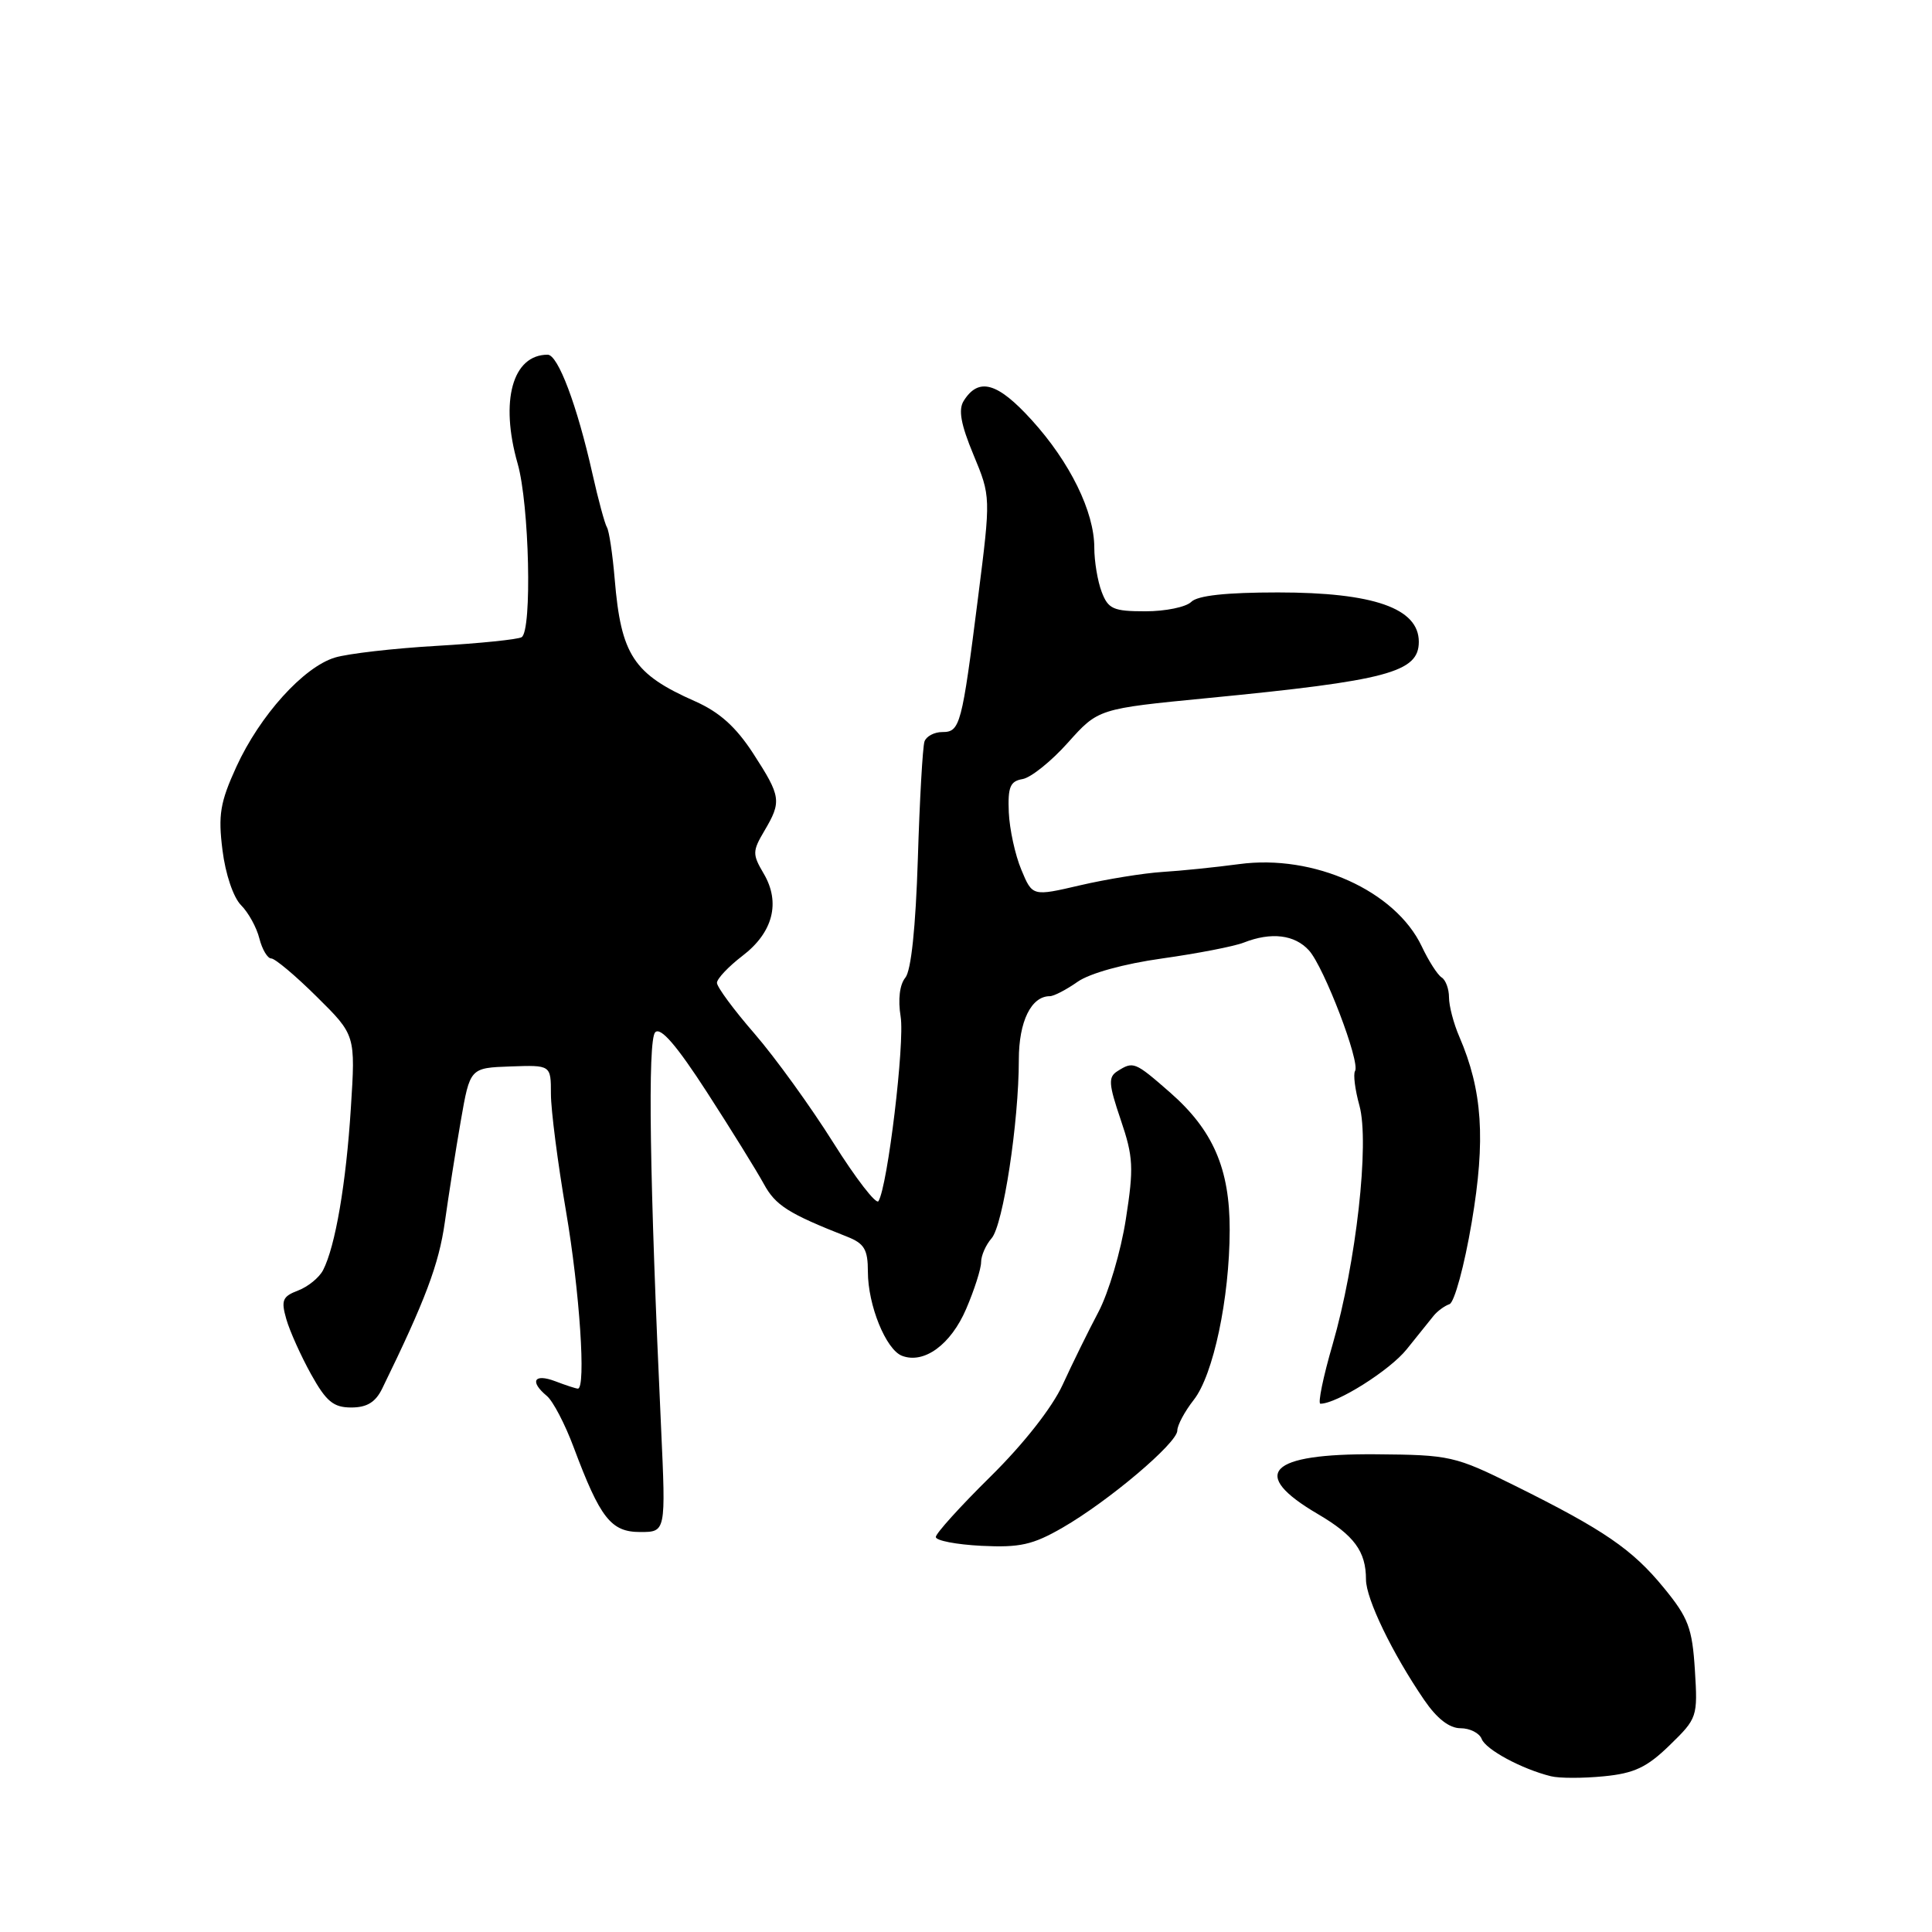 <?xml version="1.0" encoding="UTF-8" standalone="no"?>
<!DOCTYPE svg PUBLIC "-//W3C//DTD SVG 1.1//EN" "http://www.w3.org/Graphics/SVG/1.1/DTD/svg11.dtd" >
<svg xmlns="http://www.w3.org/2000/svg" xmlns:xlink="http://www.w3.org/1999/xlink" version="1.1" viewBox="0 0 256 256">
 <g >
 <path fill="currentColor"
d=" M 221.24 231.25 C 224.90 227.69 224.97 227.50 224.58 221.27 C 224.23 215.72 223.71 214.35 220.47 210.40 C 216.29 205.29 212.55 202.73 200.73 196.86 C 192.78 192.92 192.15 192.78 182.33 192.70 C 168.06 192.59 165.47 195.26 174.64 200.63 C 179.44 203.45 181.00 205.57 181.00 209.29 C 181.00 211.85 184.48 219.06 188.71 225.25 C 190.40 227.72 192.04 229.00 193.53 229.00 C 194.77 229.00 196.03 229.64 196.33 230.42 C 196.87 231.83 201.63 234.40 205.50 235.36 C 206.60 235.64 209.75 235.64 212.50 235.37 C 216.54 234.98 218.22 234.19 221.24 231.25 Z  M 140.80 202.42 C 146.92 198.89 156.00 191.20 156.00 189.56 C 156.00 188.85 156.98 187.02 158.18 185.49 C 160.77 182.20 162.92 172.05 162.94 163.00 C 162.96 154.86 160.74 149.75 155.03 144.75 C 150.36 140.67 150.18 140.60 148.06 141.94 C 146.83 142.72 146.89 143.63 148.50 148.37 C 150.17 153.29 150.25 154.71 149.18 161.55 C 148.53 165.77 146.89 171.31 145.54 173.86 C 144.19 176.41 142.06 180.75 140.80 183.50 C 139.41 186.52 135.63 191.33 131.25 195.65 C 127.26 199.58 124.00 203.19 124.00 203.66 C 124.00 204.14 126.72 204.66 130.05 204.83 C 135.14 205.08 136.85 204.70 140.80 202.42 Z  M 87.60 189.25 C 86.07 156.32 85.80 137.80 86.82 136.78 C 87.54 136.06 89.65 138.50 93.68 144.73 C 96.88 149.68 100.26 155.14 101.20 156.86 C 102.76 159.73 104.43 160.79 112.25 163.87 C 114.53 164.77 115.00 165.56 115.00 168.51 C 115.00 172.95 117.39 178.83 119.52 179.65 C 122.44 180.77 126.00 178.17 128.03 173.42 C 129.11 170.90 130.00 168.12 130.00 167.25 C 130.00 166.37 130.63 164.95 131.39 164.08 C 132.92 162.34 135.00 148.70 135.00 140.41 C 135.00 135.35 136.64 132.00 139.11 132.00 C 139.64 132.00 141.30 131.14 142.79 130.09 C 144.41 128.96 148.92 127.71 154.00 127.00 C 158.68 126.34 163.53 125.40 164.80 124.90 C 168.44 123.47 171.55 123.84 173.45 125.94 C 175.45 128.16 180.27 140.76 179.55 141.92 C 179.29 142.34 179.55 144.40 180.13 146.49 C 181.49 151.42 179.70 167.35 176.58 178.14 C 175.32 182.46 174.60 186.00 174.96 186.00 C 177.14 186.00 184.17 181.57 186.40 178.78 C 187.85 176.98 189.45 174.98 189.96 174.35 C 190.47 173.72 191.42 173.03 192.06 172.81 C 192.71 172.60 194.04 167.71 195.01 161.96 C 196.87 150.97 196.44 144.49 193.36 137.35 C 192.61 135.62 192.00 133.28 192.00 132.16 C 192.00 131.04 191.56 129.85 191.03 129.52 C 190.49 129.19 189.30 127.33 188.39 125.40 C 184.89 118.03 174.09 113.16 164.19 114.50 C 161.06 114.92 156.47 115.39 154.00 115.54 C 151.53 115.70 146.64 116.49 143.15 117.30 C 136.80 118.78 136.80 118.78 135.33 115.24 C 134.51 113.29 133.77 109.87 133.67 107.64 C 133.53 104.28 133.85 103.51 135.50 103.23 C 136.60 103.04 139.31 100.87 141.51 98.40 C 145.53 93.91 145.53 93.91 160.01 92.50 C 183.88 90.18 188.00 89.08 188.00 85.04 C 188.00 80.60 182.02 78.50 169.33 78.50 C 162.48 78.50 158.69 78.91 157.85 79.75 C 157.16 80.44 154.43 81.00 151.78 81.00 C 147.52 81.00 146.84 80.70 145.98 78.43 C 145.44 77.02 145.00 74.38 145.00 72.56 C 145.00 67.81 141.78 61.24 136.70 55.65 C 132.18 50.67 129.68 49.96 127.70 53.11 C 126.96 54.28 127.31 56.22 128.99 60.26 C 131.29 65.80 131.29 65.80 129.60 79.15 C 127.45 96.13 127.22 97.00 124.86 97.00 C 123.80 97.00 122.74 97.56 122.50 98.25 C 122.26 98.94 121.86 105.93 121.62 113.79 C 121.33 122.92 120.73 128.62 119.96 129.55 C 119.21 130.46 118.97 132.44 119.34 134.71 C 119.90 138.18 117.62 157.19 116.40 159.16 C 116.10 159.65 113.40 156.16 110.41 151.40 C 107.42 146.64 102.73 140.15 99.99 136.98 C 97.24 133.82 95.00 130.78 95.00 130.23 C 95.00 129.69 96.52 128.08 98.37 126.66 C 102.43 123.57 103.46 119.59 101.19 115.75 C 99.69 113.20 99.69 112.79 101.28 110.10 C 103.59 106.19 103.50 105.55 99.81 99.85 C 97.51 96.31 95.34 94.36 92.09 92.92 C 83.94 89.32 82.29 86.81 81.45 76.73 C 81.17 73.42 80.71 70.34 80.42 69.87 C 80.14 69.41 79.27 66.21 78.50 62.77 C 76.47 53.71 73.94 47.00 72.57 47.00 C 67.91 47.00 66.22 53.12 68.59 61.43 C 70.14 66.86 70.52 83.56 69.12 84.43 C 68.63 84.73 63.57 85.25 57.87 85.58 C 52.16 85.91 46.10 86.61 44.38 87.13 C 40.22 88.39 34.44 94.79 31.32 101.60 C 29.17 106.31 28.89 107.97 29.48 112.65 C 29.87 115.81 30.92 118.92 31.94 119.94 C 32.91 120.91 34.01 122.90 34.37 124.36 C 34.74 125.81 35.45 127.00 35.94 127.00 C 36.44 127.00 39.16 129.28 41.98 132.08 C 47.11 137.15 47.11 137.15 46.49 146.83 C 45.86 156.82 44.43 165.16 42.81 168.30 C 42.30 169.29 40.81 170.50 39.50 171.00 C 37.43 171.79 37.22 172.29 37.94 174.80 C 38.40 176.40 39.88 179.68 41.22 182.10 C 43.23 185.71 44.18 186.50 46.55 186.50 C 48.62 186.50 49.76 185.80 50.64 184.00 C 56.36 172.29 58.15 167.54 58.94 161.96 C 59.44 158.40 60.39 152.35 61.06 148.50 C 62.28 141.50 62.28 141.50 67.64 141.31 C 73.00 141.12 73.00 141.12 73.00 144.96 C 73.00 147.07 73.90 154.07 75.00 160.50 C 76.81 171.08 77.67 184.00 76.57 184.00 C 76.33 184.00 74.98 183.56 73.57 183.02 C 70.76 181.96 70.14 183.04 72.46 184.97 C 73.27 185.64 74.87 188.70 76.02 191.79 C 79.54 201.19 80.96 203.00 84.83 203.00 C 88.23 203.00 88.23 203.00 87.60 189.25 Z "/>
</g>
</svg>